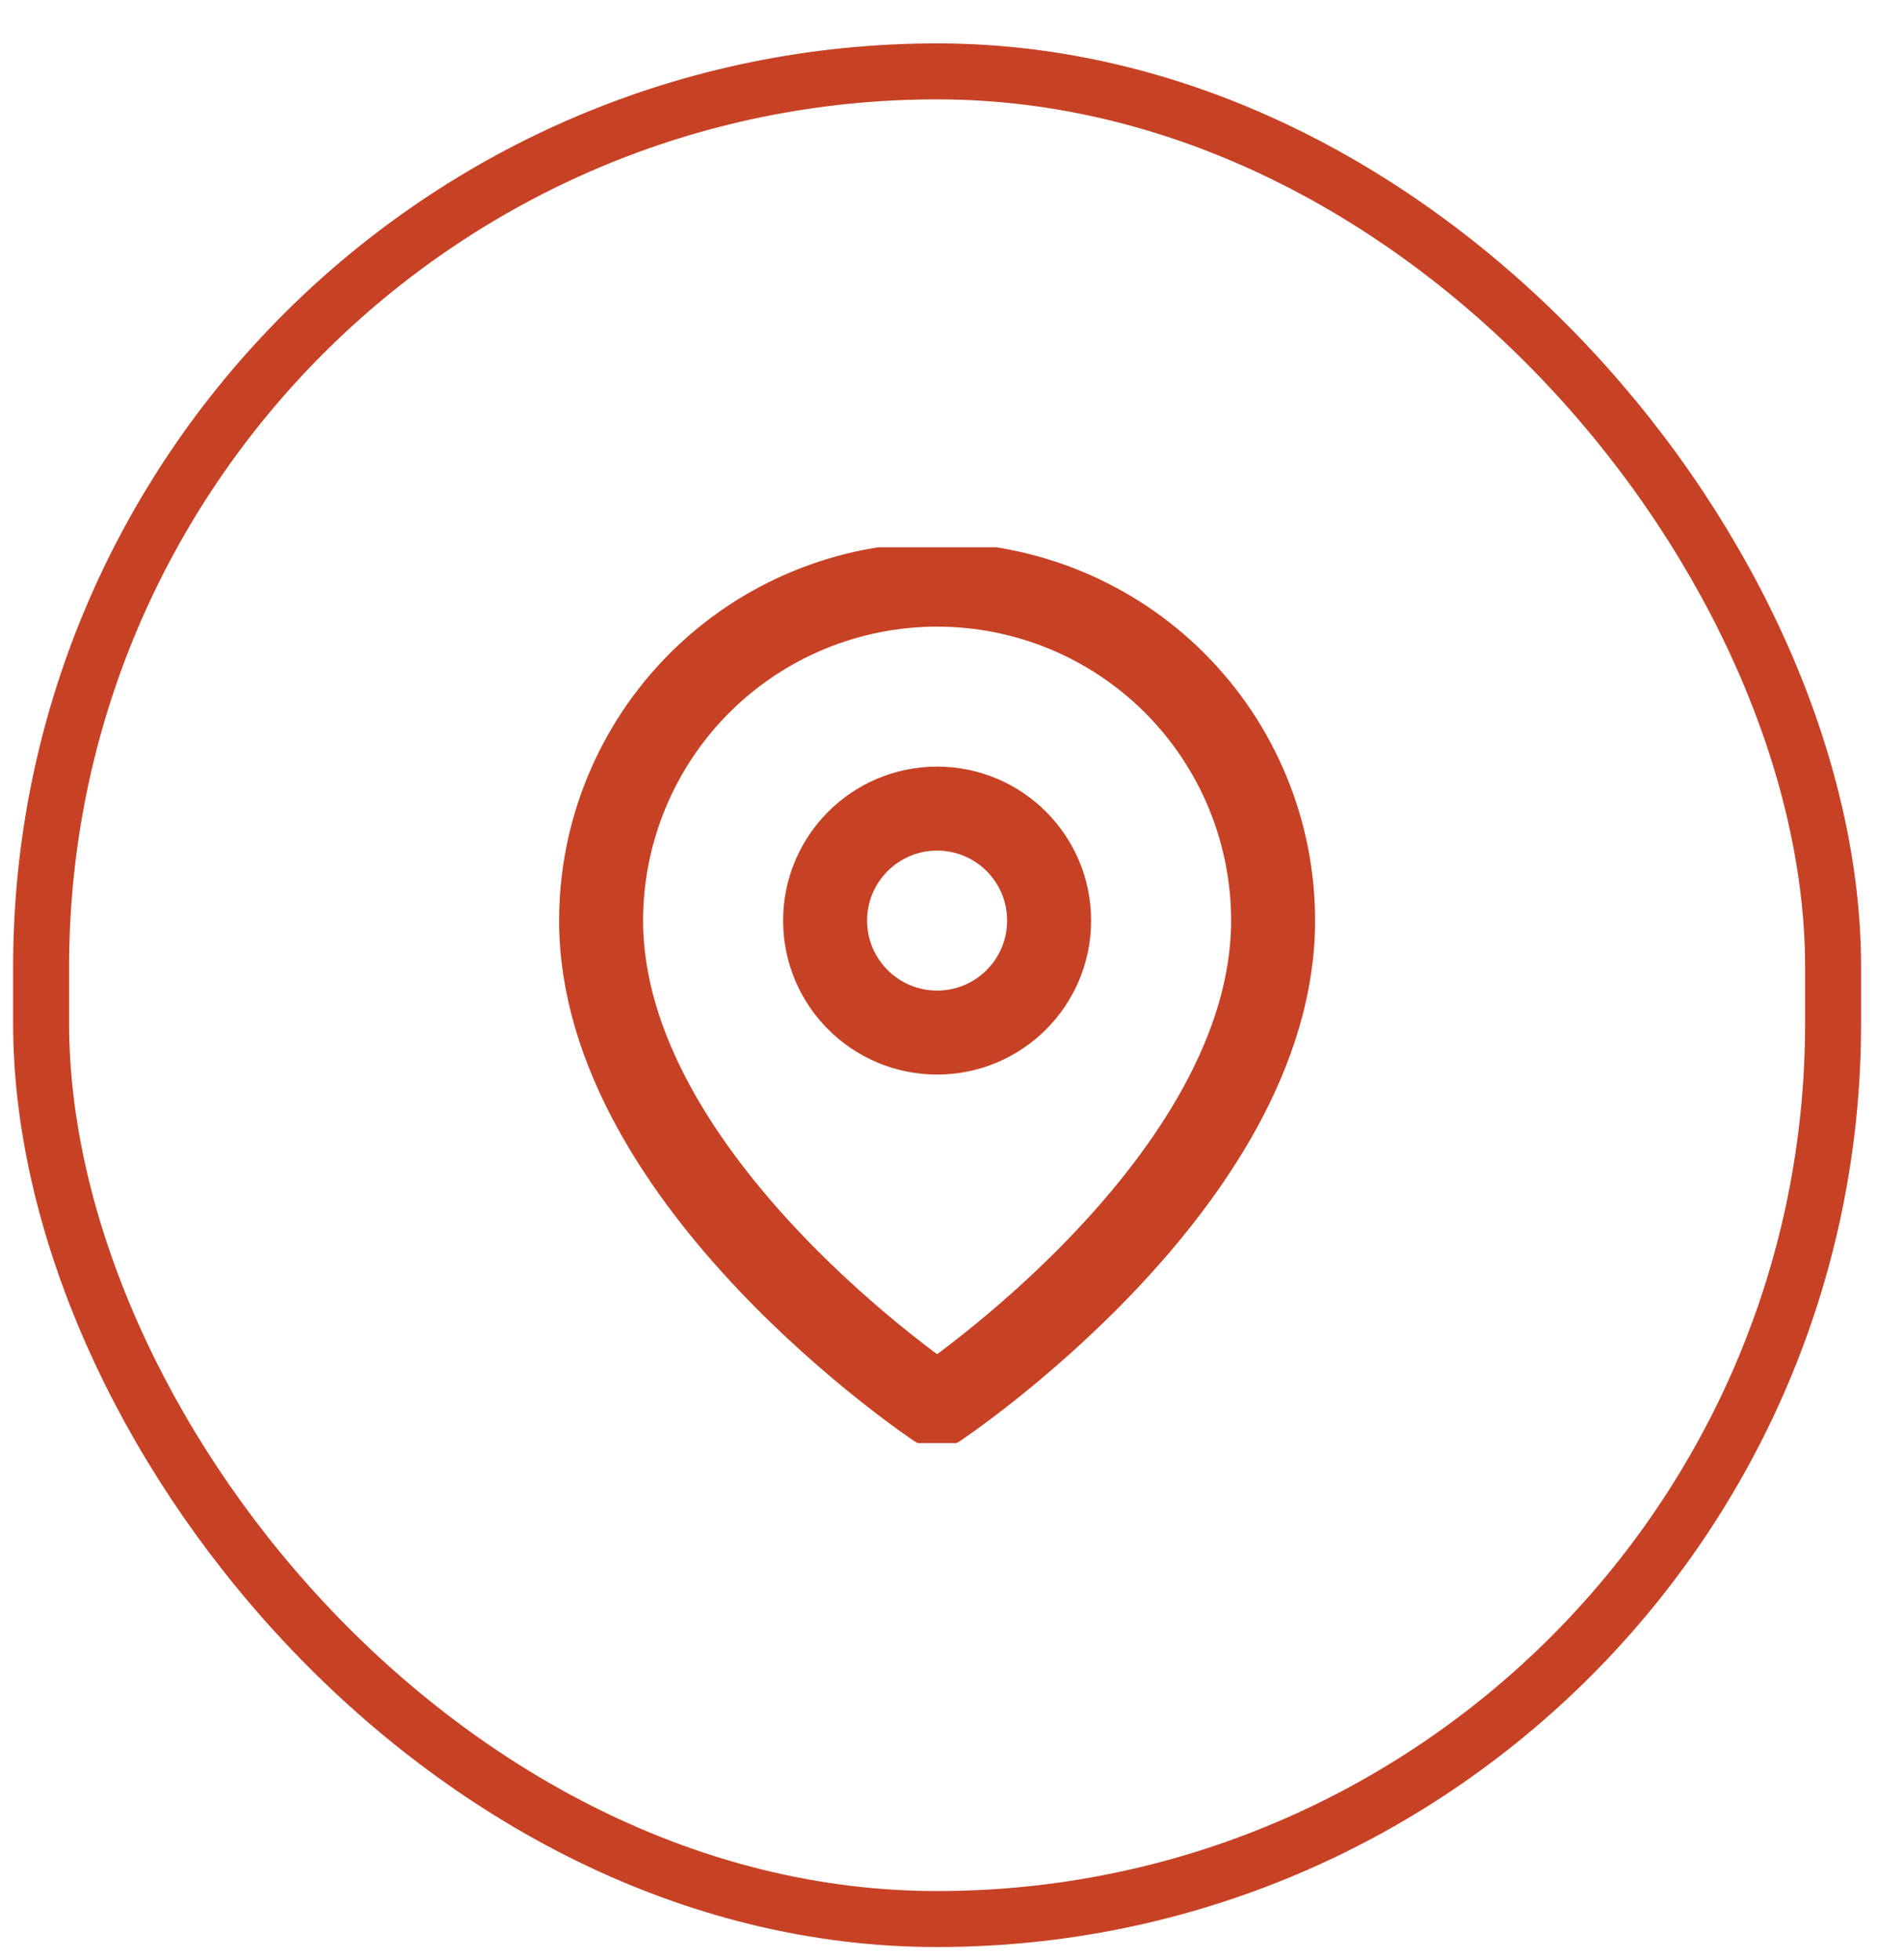 <svg width="34" height="35" viewBox="0 0 34 35" fill="none" xmlns="http://www.w3.org/2000/svg">
<g clip-path="url(#clip0_352_17143)">
<path d="M22.734 16.442C22.734 21.109 16.734 25.109 16.734 25.109C16.734 25.109 10.734 21.109 10.734 16.442C10.734 14.851 11.367 13.325 12.492 12.199C13.617 11.074 15.143 10.442 16.734 10.442C18.326 10.442 19.852 11.074 20.977 12.199C22.102 13.325 22.734 14.851 22.734 16.442Z" stroke="#C74225" stroke-width="1.5" stroke-linecap="round" stroke-linejoin="round"/>
<path d="M16.734 18.442C17.839 18.442 18.734 17.547 18.734 16.442C18.734 15.337 17.839 14.442 16.734 14.442C15.63 14.442 14.734 15.337 14.734 16.442C14.734 17.547 15.63 18.442 16.734 18.442Z" stroke="#C74225" stroke-width="1.5" stroke-linecap="round" stroke-linejoin="round"/>
</g>
<rect x="0.734" y="1.275" width="32" height="33" rx="16" stroke="#C74225"/>
<defs>
<clipPath id="clip0_352_17143">
<rect width="16" height="16" fill="white" transform="translate(8.734 9.775)"/>
</clipPath>
</defs>
</svg>
